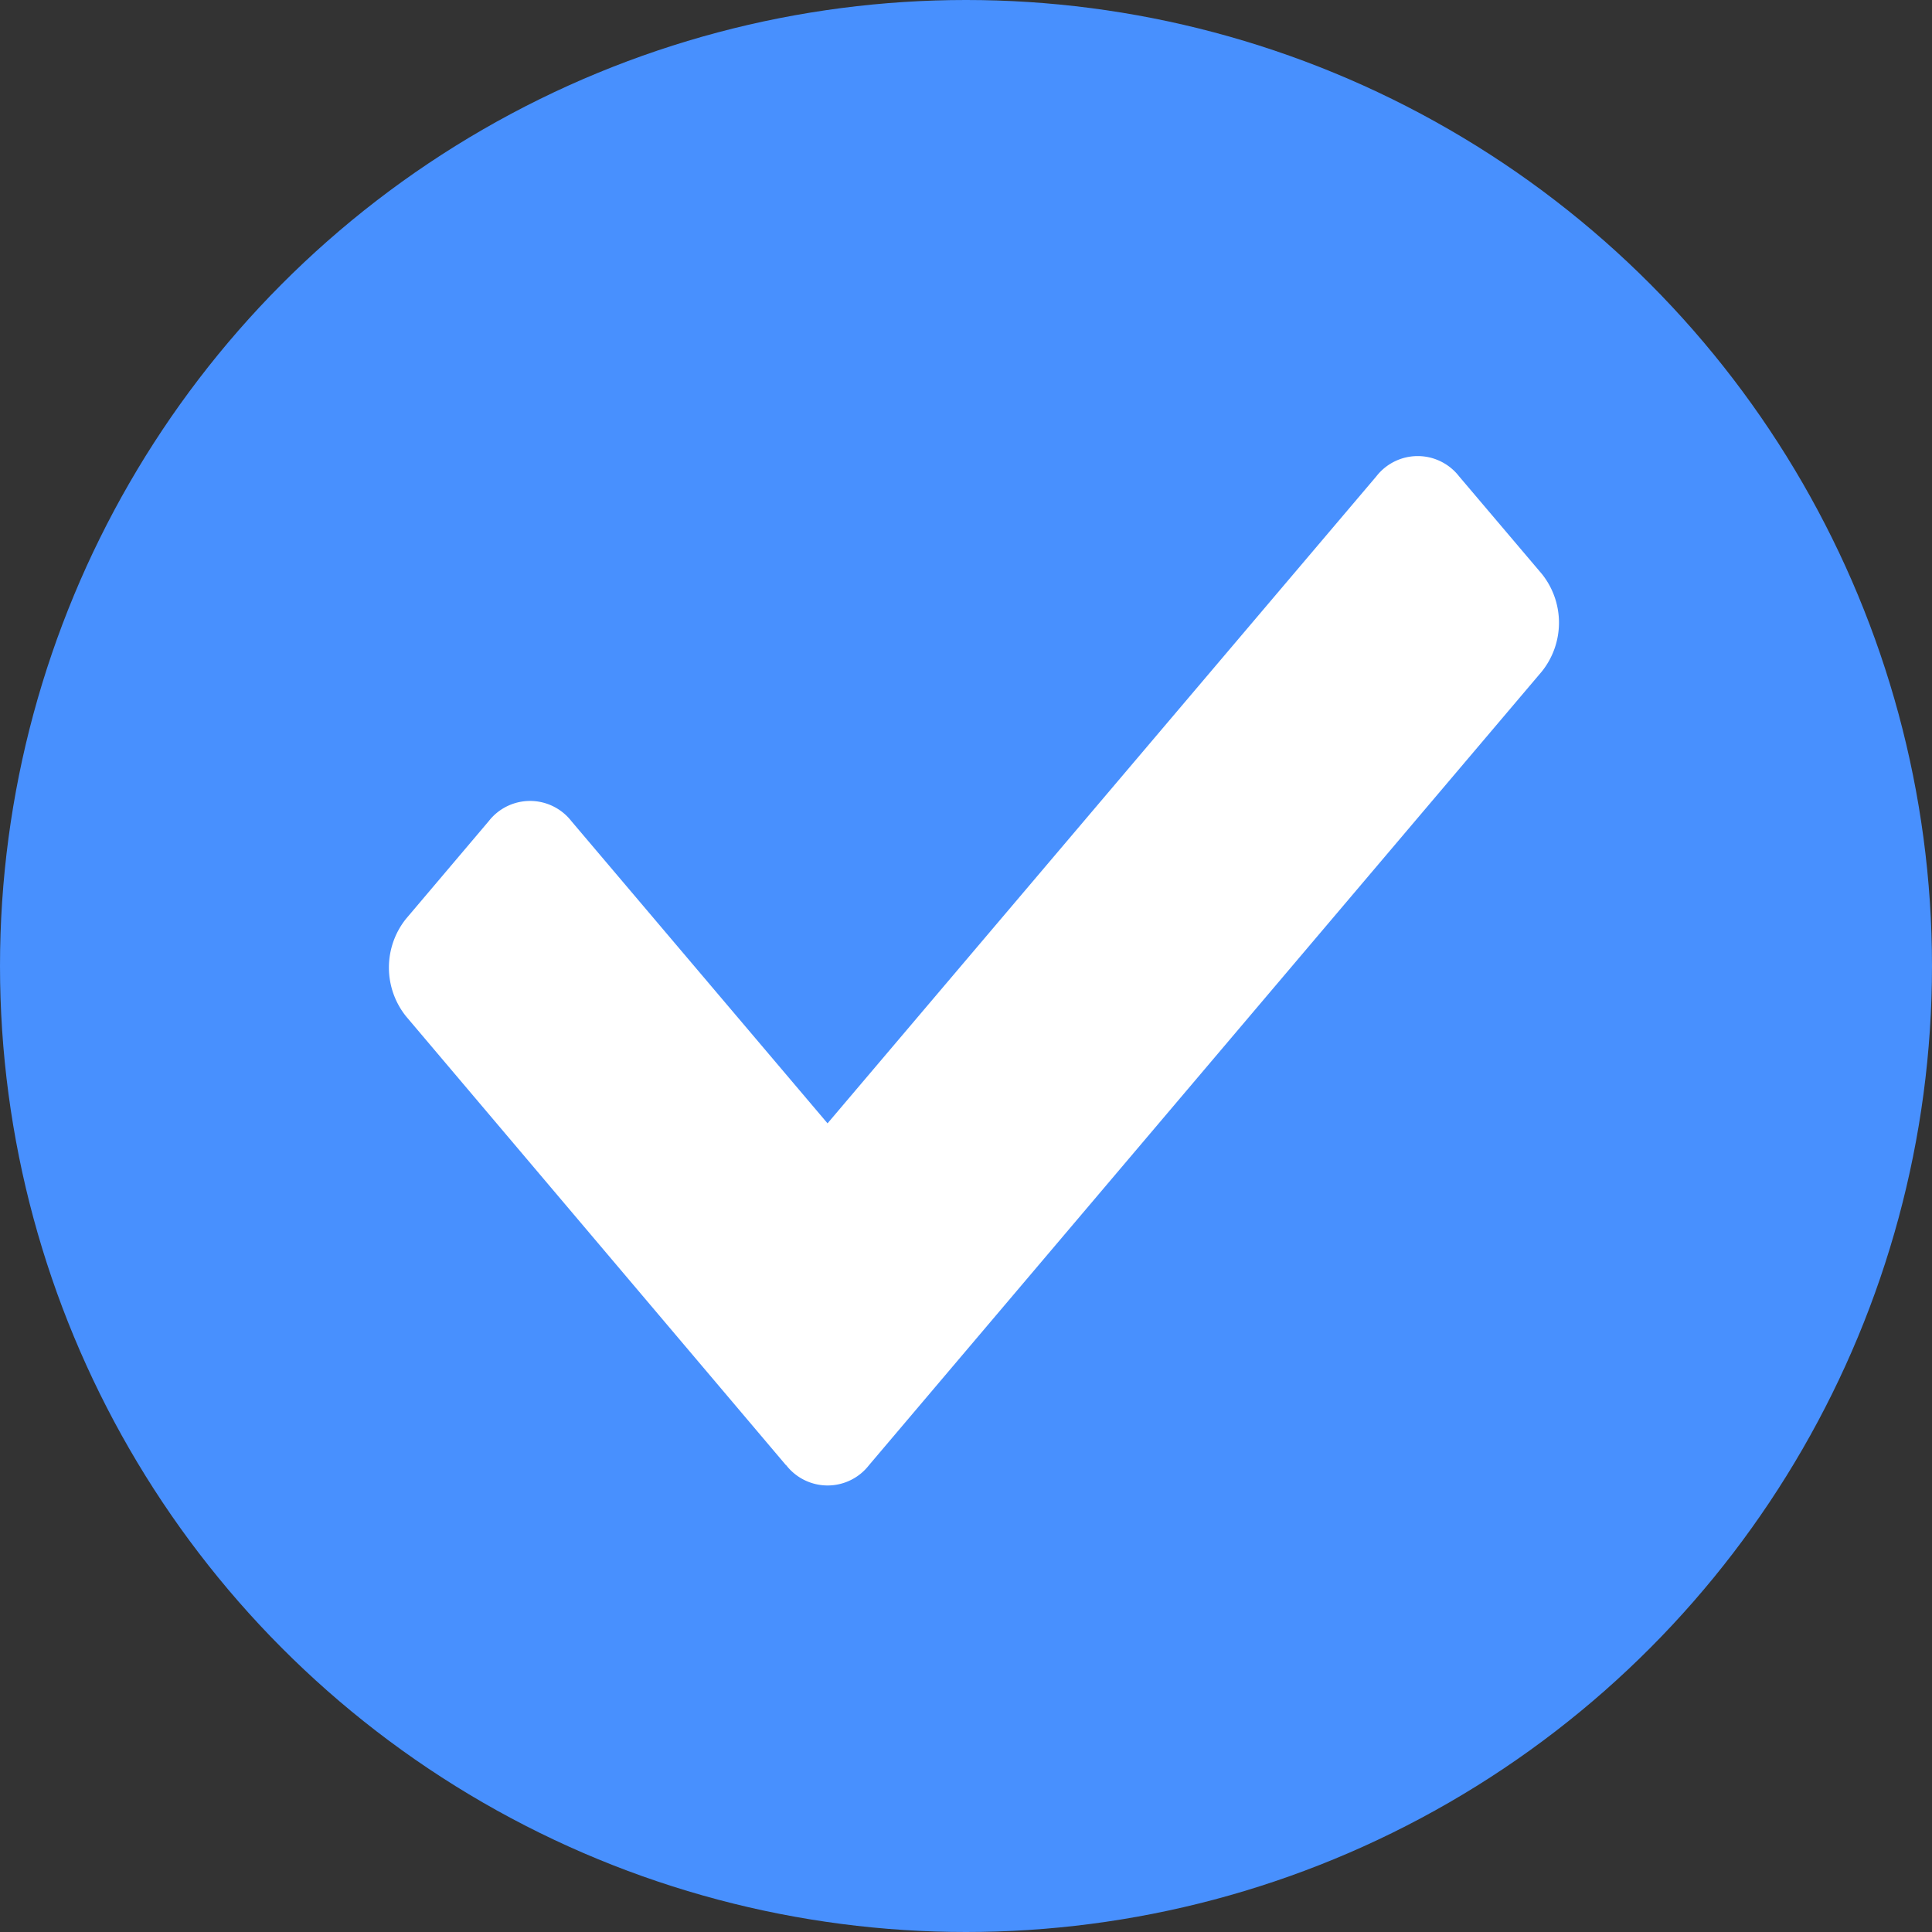 <svg xmlns="http://www.w3.org/2000/svg" width="18" height="18" viewBox="0 0 18 18">
  <rect x="0" y="0" width="18" height="18" fill="#333333" stroke="none"/>
  <defs>
    <style>
      .cls-1 {
        fill: #4890fe;
      }

      .cls-2 {
        fill: #fff;
      }
    </style>
  </defs>
  <g id="Check" transform="translate(-968.014 -633.514)">
    <circle id="Ellipse_41" data-name="Ellipse 41" class="cls-1" cx="9" cy="9" r="9" transform="translate(968.014 633.514)"/>
    <path id="Path_160" data-name="Path 160" class="cls-2" d="M3.7,74.5.16,70.318a.727.727,0,0,1,0-.909L.93,68.5a.488.488,0,0,1,.771,0l2.386,2.815L9.2,65.287a.488.488,0,0,1,.771,0l.771.909a.727.727,0,0,1,0,.909L4.473,74.5a.488.488,0,0,1-.771,0Z" transform="translate(971.637 572.665)"/>
  </g>
</svg>
